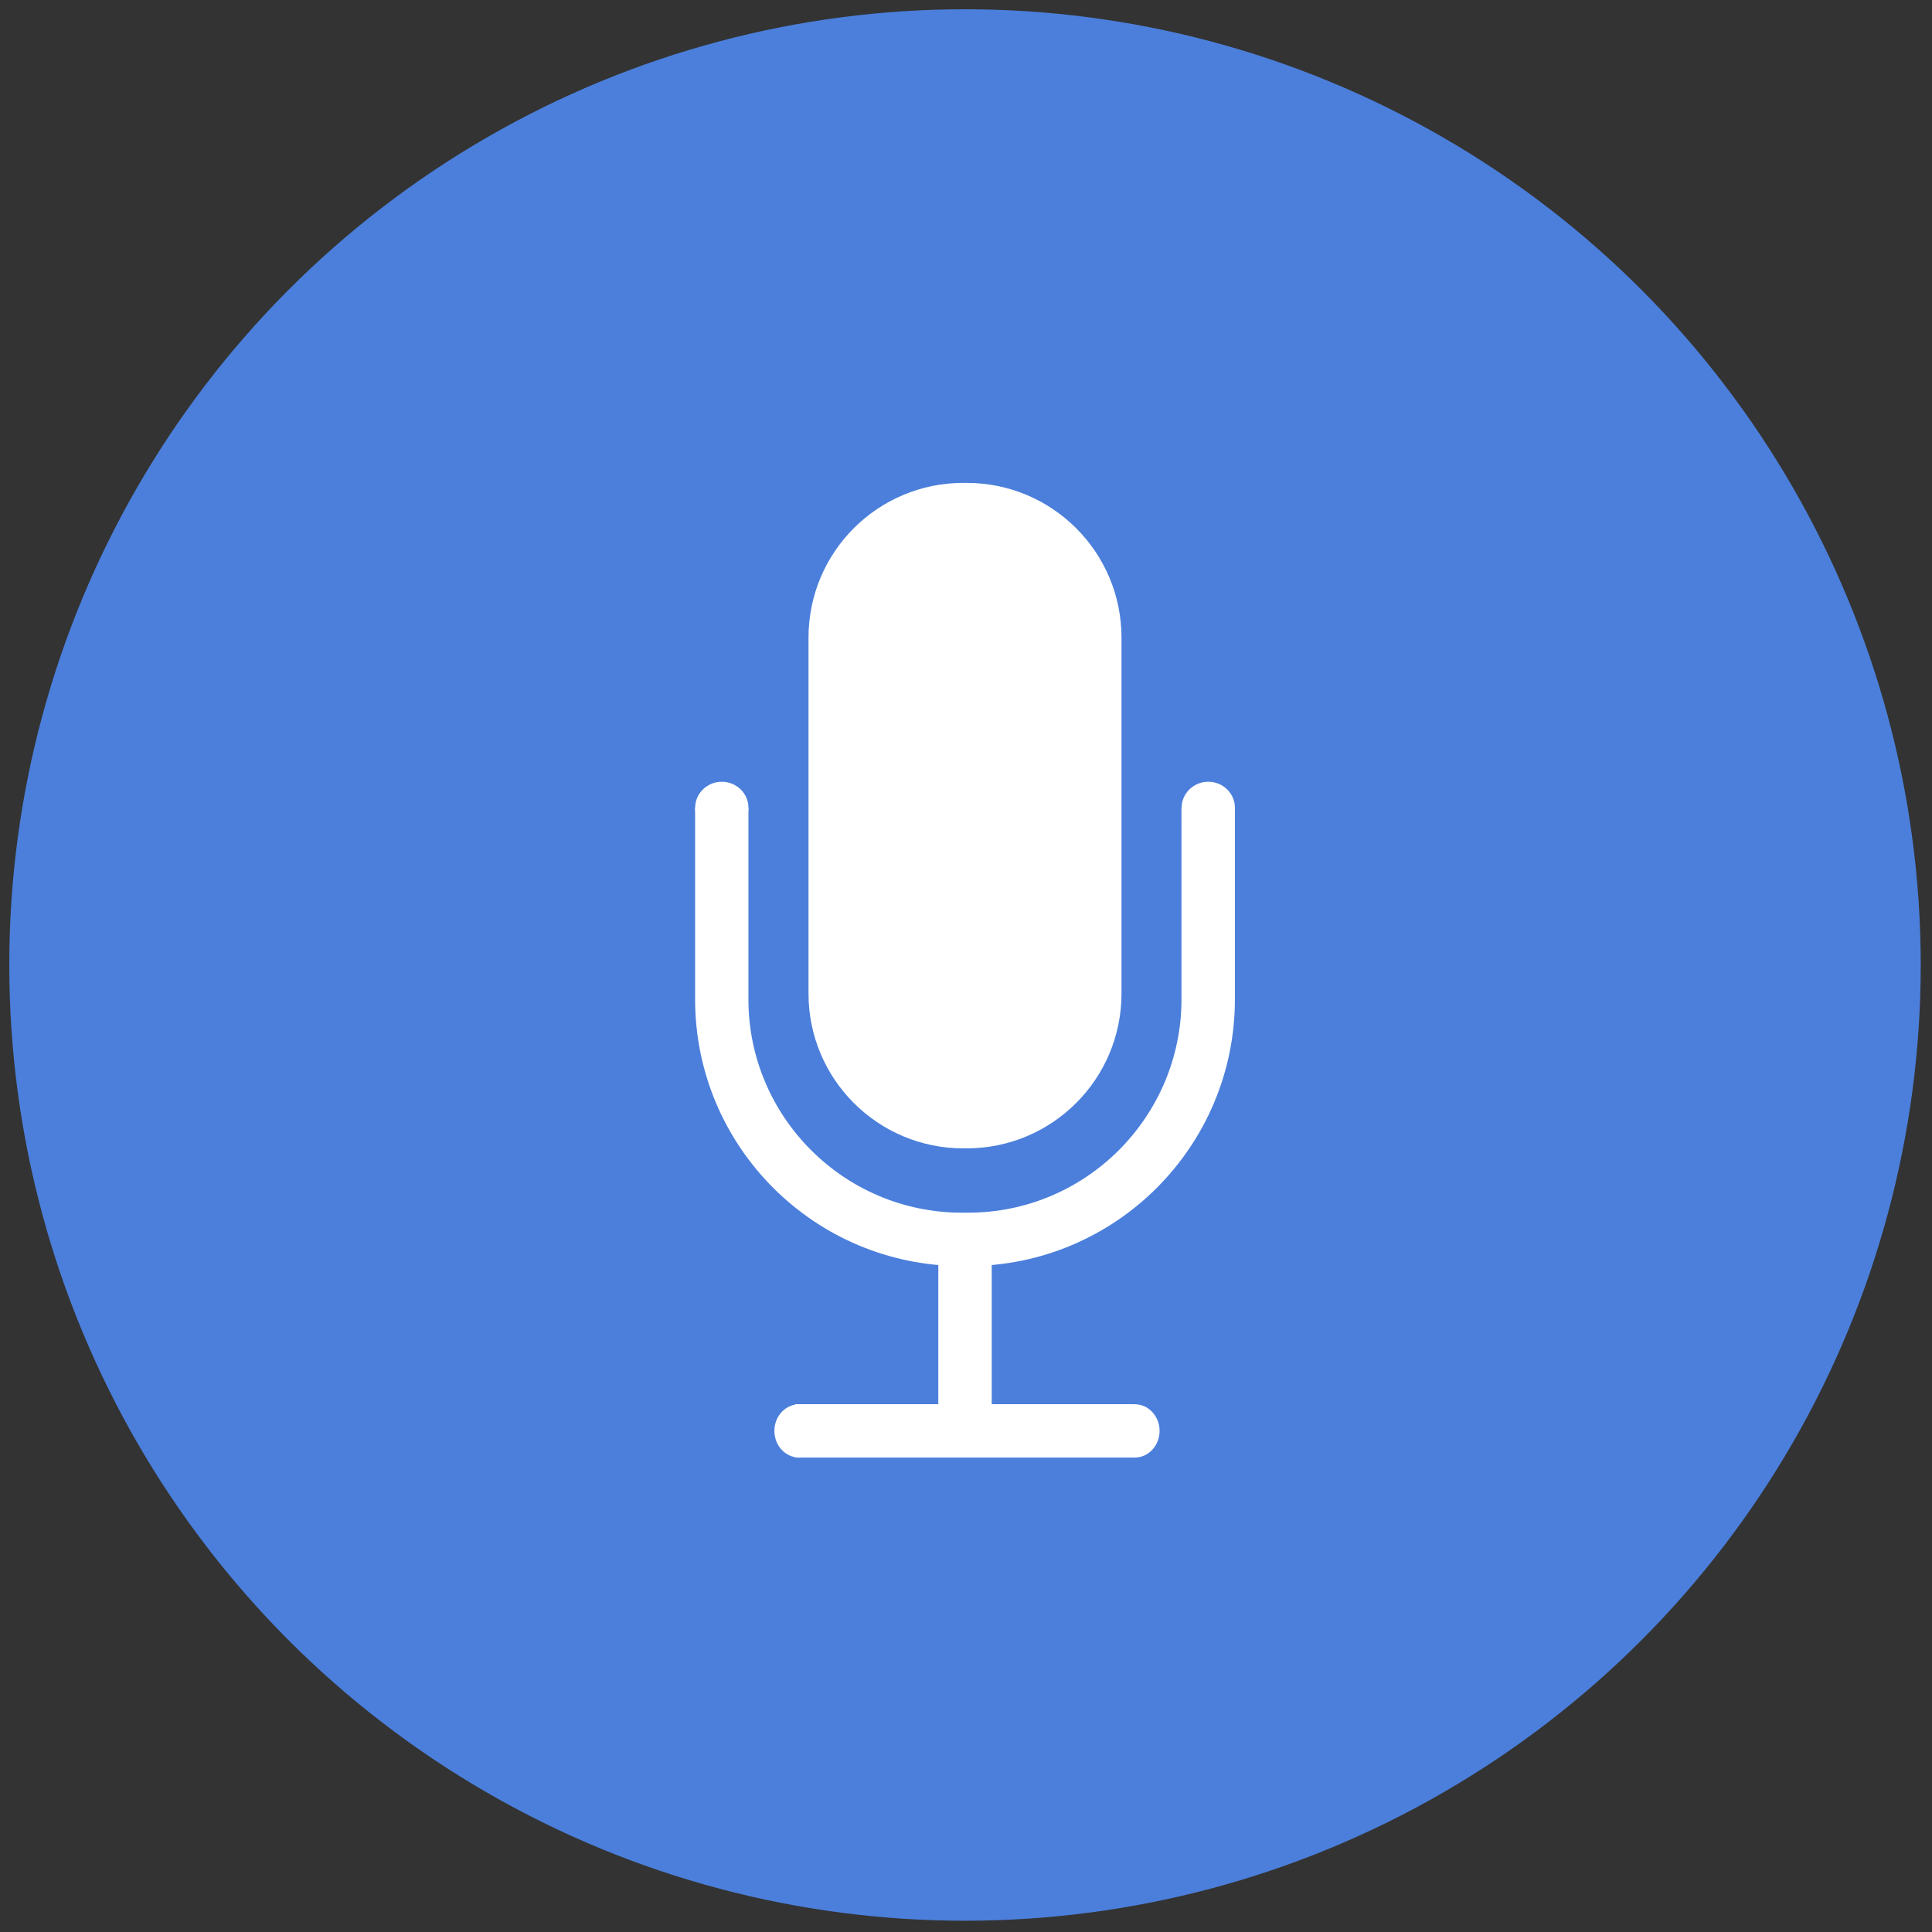 <?xml version="1.0" encoding="utf-8"?>
<!-- Generator: Adobe Illustrator 16.0.0, SVG Export Plug-In . SVG Version: 6.00 Build 0)  -->
<!DOCTYPE svg PUBLIC "-//W3C//DTD SVG 1.1//EN" "http://www.w3.org/Graphics/SVG/1.1/DTD/svg11.dtd">
<svg version="1.1" id="图层_1" xmlns="http://www.w3.org/2000/svg" xmlns:xlink="http://www.w3.org/1999/xlink" x="0px" y="0px"
	 width="60px" height="60px" viewBox="0 0 60 60" enable-background="new 0 0 60 60" xml:space="preserve">
<rect x="0" y="0" width="60" height="60" fill="#333333" stroke="none"/>
<circle fill="#4B7FDB" cx="29.969" cy="29.969" r="29.681"/>
<g>
	<g>
		<path fill="#FFFFFF" d="M34.829,30.858c0,2.652-2.152,4.805-4.806,4.805h-0.11c-2.653,0-4.804-2.152-4.804-4.805V19.801
			c0-2.654,2.15-4.804,4.804-4.804h0.11c2.653,0,4.806,2.15,4.806,4.804V30.858L34.829,30.858z"/>
		<g>
			<path fill="#FFFFFF" d="M37.085,25.48v5.553c0,3.871-3.15,7.021-7.022,7.021h-0.185c-3.874,0-7.026-3.149-7.026-7.021V25.48
				H21.98v5.553c0,4.359,3.535,7.894,7.897,7.894h0.185c4.362,0,7.897-3.534,7.897-7.894V25.48H37.085z"/>
			<path fill="#FFFFFF" d="M37.085,25.48h-0.393v5.553c0,1.828-0.743,3.482-1.944,4.686c-1.202,1.201-2.856,1.942-4.686,1.942
				h-0.185c-1.83,0-3.486-0.741-4.688-1.942c-1.203-1.203-1.946-2.857-1.946-4.686v-5.945H21.98h-0.393v5.945
				c0,4.575,3.711,8.286,8.29,8.286h0.185c4.579,0,8.289-3.711,8.289-8.286v-5.945h-1.267h-0.393v0.392H37.085v0.392h0.482v5.161
				c0,2.072-0.84,3.945-2.197,5.305c-1.36,1.357-3.233,2.197-5.308,2.197h-0.185c-2.073,0-3.948-0.84-5.308-2.197
				c-1.359-1.359-2.198-3.232-2.198-5.305v-5.161h0.087v5.161c0.002,4.089,3.328,7.411,7.419,7.412h0.185
				c4.089-0.001,7.413-3.324,7.414-7.412V25.48H37.085v0.392V25.48z"/>
			<rect x="29.531" y="38.478" fill="#FFFFFF" width="0.875" height="5.958"/>
			<polygon fill="#FFFFFF" points="30.406,38.478 30.406,38.085 29.531,38.085 29.14,38.085 29.14,44.828 30.406,44.828 
				30.799,44.828 30.799,38.085 30.406,38.085 30.406,38.478 30.015,38.478 30.015,44.044 29.924,44.044 29.924,38.869 
				30.406,38.869 30.406,38.478 30.015,38.478 			"/>
			<rect x="25.09" y="44" fill="#FFFFFF" width="9.759" height="0.874"/>
			<polygon fill="#FFFFFF" points="34.849,44.874 35.24,44.874 35.24,44 35.24,43.608 24.697,43.608 24.697,44.874 24.697,45.266 
				35.24,45.266 35.24,44.874 34.849,44.874 34.849,44.481 25.482,44.481 25.482,44.393 34.456,44.393 34.456,44.874 34.849,44.874 
				34.849,44.481 			"/>
		</g>
	</g>
	<ellipse fill="#FFFFFF" cx="22.416" cy="25.088" rx="0.828" ry="0.81"/>
	<ellipse fill="#FFFFFF" cx="37.524" cy="25.088" rx="0.828" ry="0.81"/>
	<ellipse fill="#FFFFFF" cx="35.24" cy="44.438" rx="0.772" ry="0.828"/>
	<ellipse fill="#FFFFFF" cx="24.821" cy="44.438" rx="0.772" ry="0.828"/>
</g>
</svg>
